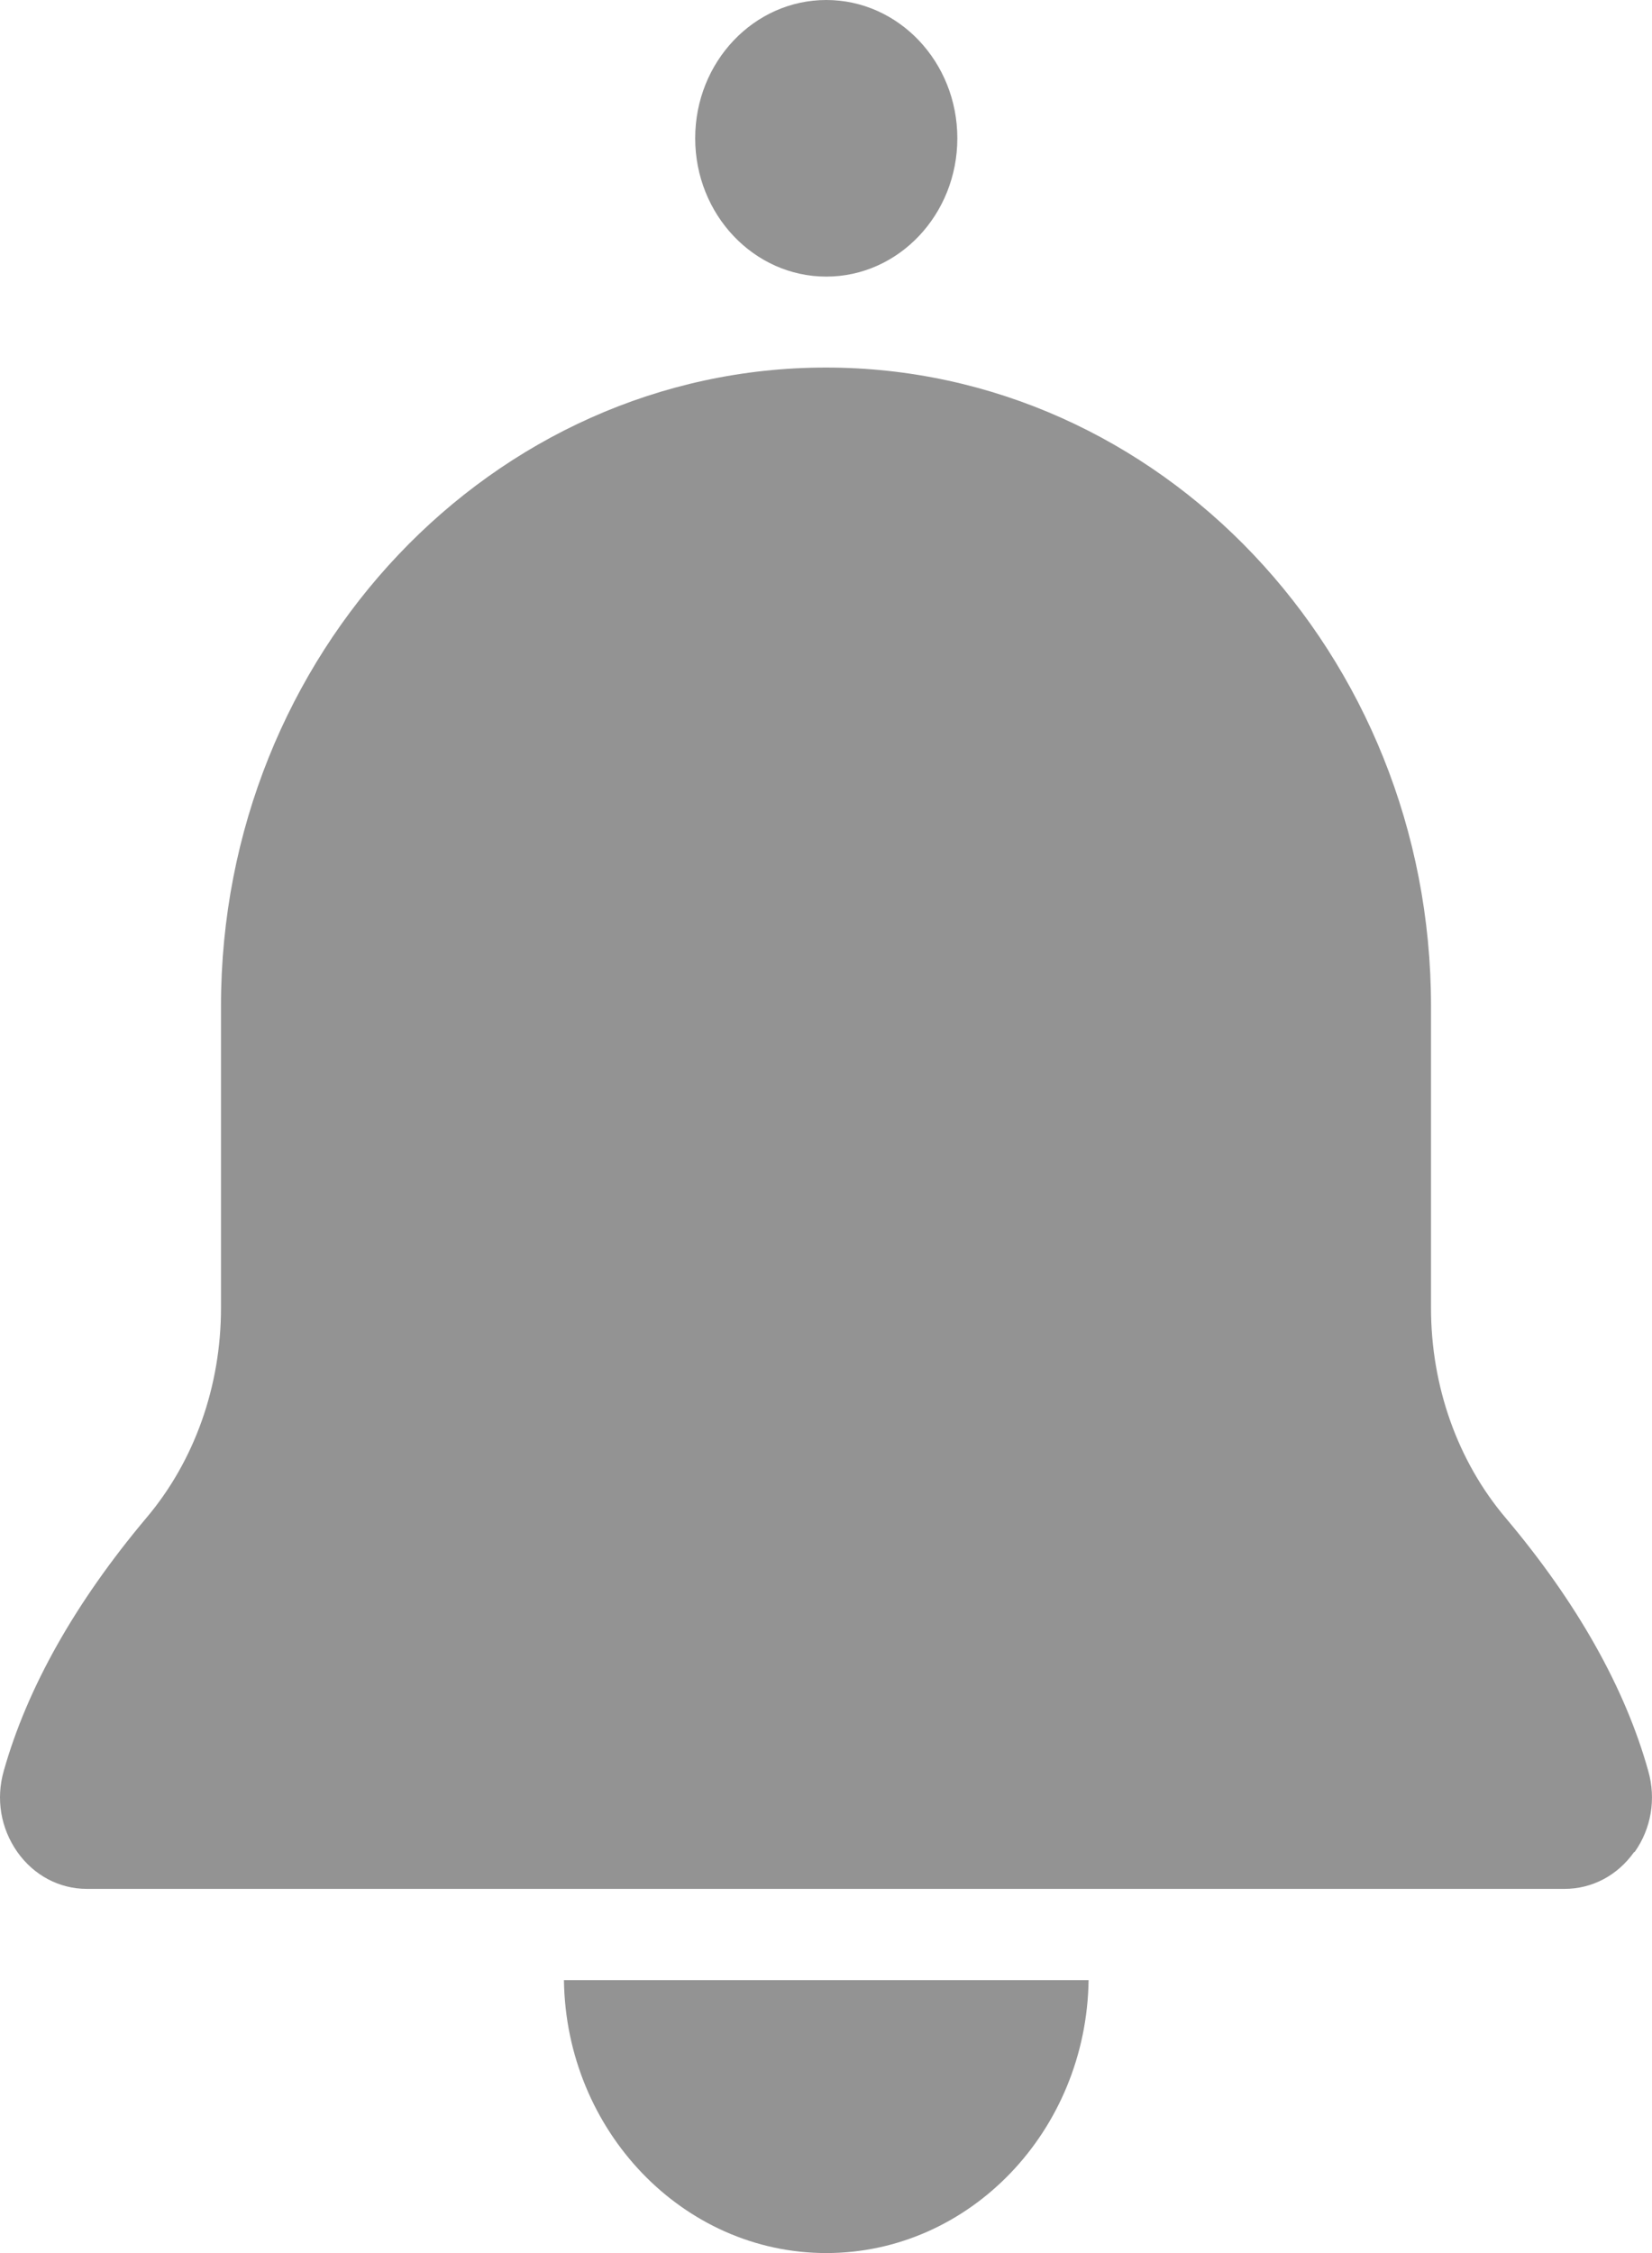 <svg width="22" height="30" viewBox="0 0 22 30" fill="none" xmlns="http://www.w3.org/2000/svg">
<path d="M12.749 1.841C12.749 0.825 11.967 0 11.004 0C10.04 0 9.258 0.825 9.258 1.841C9.258 2.857 10.04 3.683 11.004 3.683C11.967 3.683 12.749 2.857 12.749 1.841Z" fill="#939393"/>
<path d="M21.769 24.66C21.989 24.349 22.057 23.955 21.95 23.58C21.641 22.474 21.001 21.337 20.049 20.209C19.409 19.451 19.057 18.457 19.057 17.415V13.395C19.057 8.707 15.443 4.894 11 4.894C6.557 4.894 2.943 8.707 2.943 13.395V17.415C2.943 18.457 2.591 19.451 1.951 20.209C1.002 21.337 0.362 22.474 0.05 23.58C-0.057 23.955 0.01 24.345 0.231 24.66C0.451 24.971 0.789 25.151 1.158 25.151H20.834C21.204 25.151 21.542 24.971 21.762 24.66H21.769Z" fill="#939393"/>
<path d="M14.497 26.366H7.51C7.538 28.372 9.095 30 11.004 30C12.912 30 14.469 28.376 14.497 26.366Z" fill="#939393"/>
</svg>
